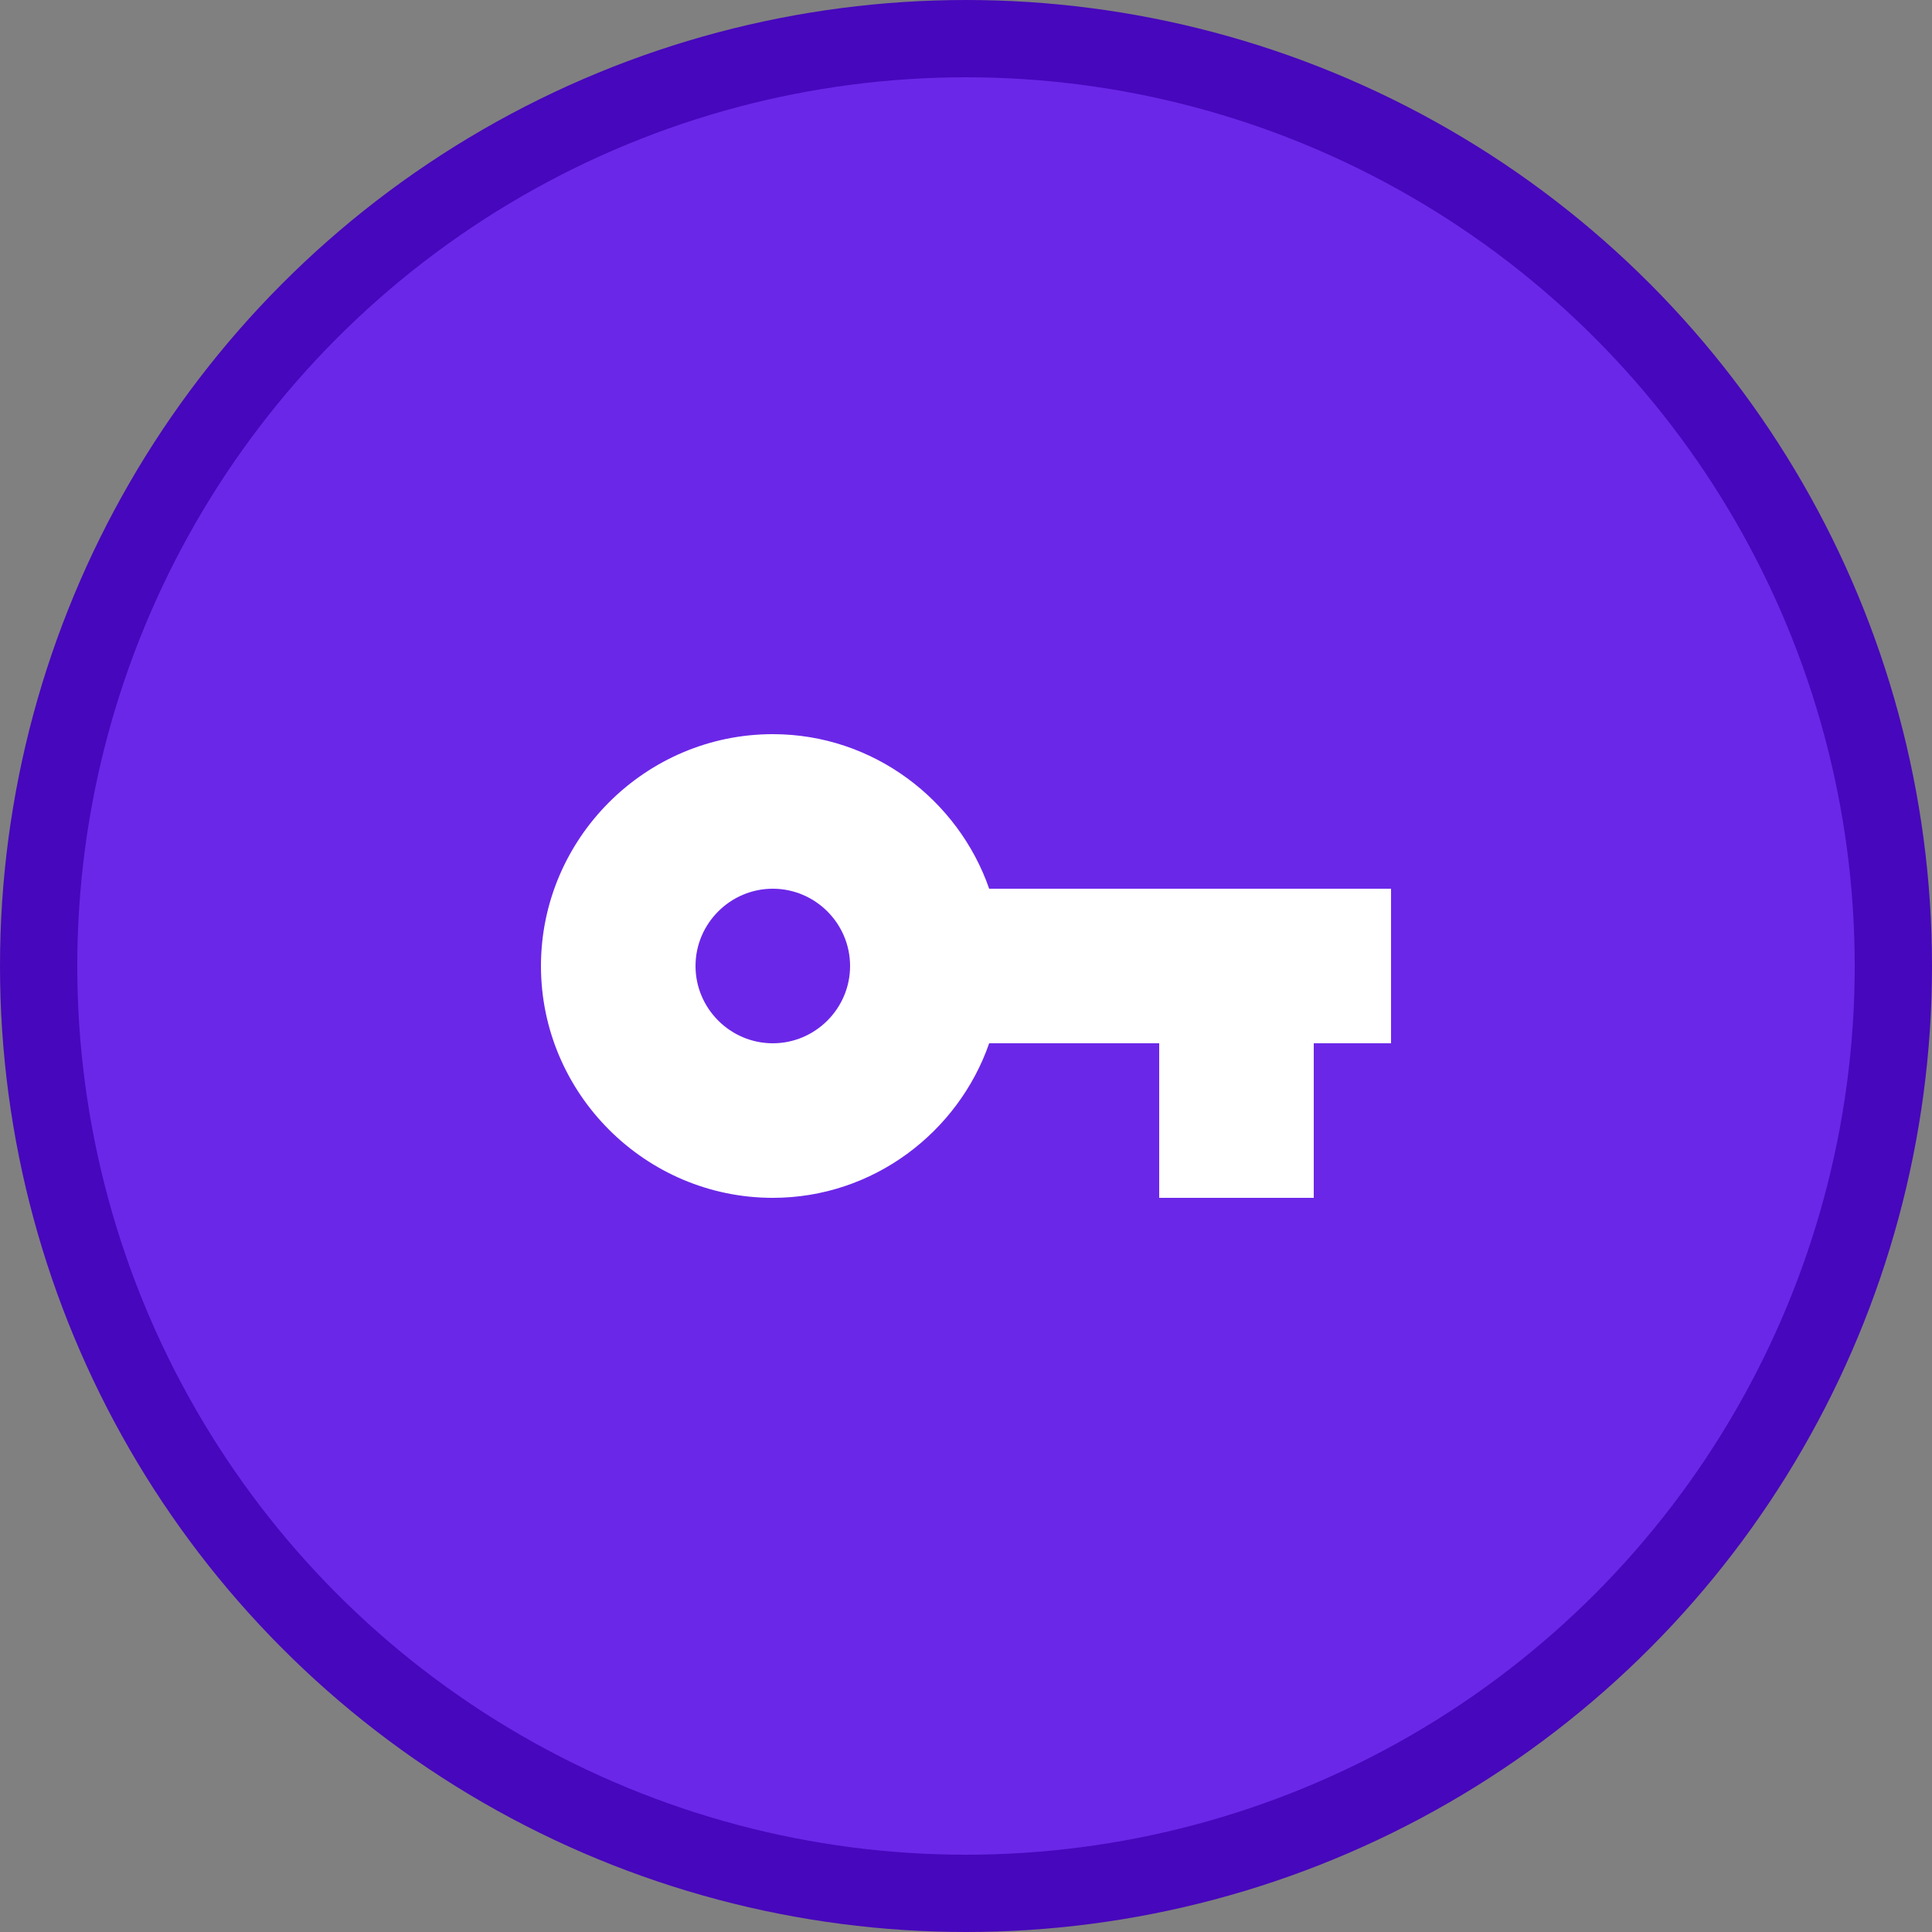 <svg width="50" height="50" viewBox="0 0 50 50" fill="none" xmlns="http://www.w3.org/2000/svg">
<rect x="0" y="0" width="50" height="50" fill="#808080" stroke="none"/>
<circle cx="25" cy="25" r="24" fill="#6B27E8" stroke="#4707BC" stroke-width="2"/>
<path d="M25.6 23C24.8 20.7 22.6 19 20 19C16.7 19 14 21.7 14 25C14 28.3 16.7 31 20 31C22.6 31 24.8 29.3 25.6 27H30V31H34V27H36V23H25.6ZM20 27C18.9 27 18 26.1 18 25C18 23.9 18.9 23 20 23C21.1 23 22 23.9 22 25C22 26.1 21.1 27 20 27Z" fill="white"/>
</svg>

